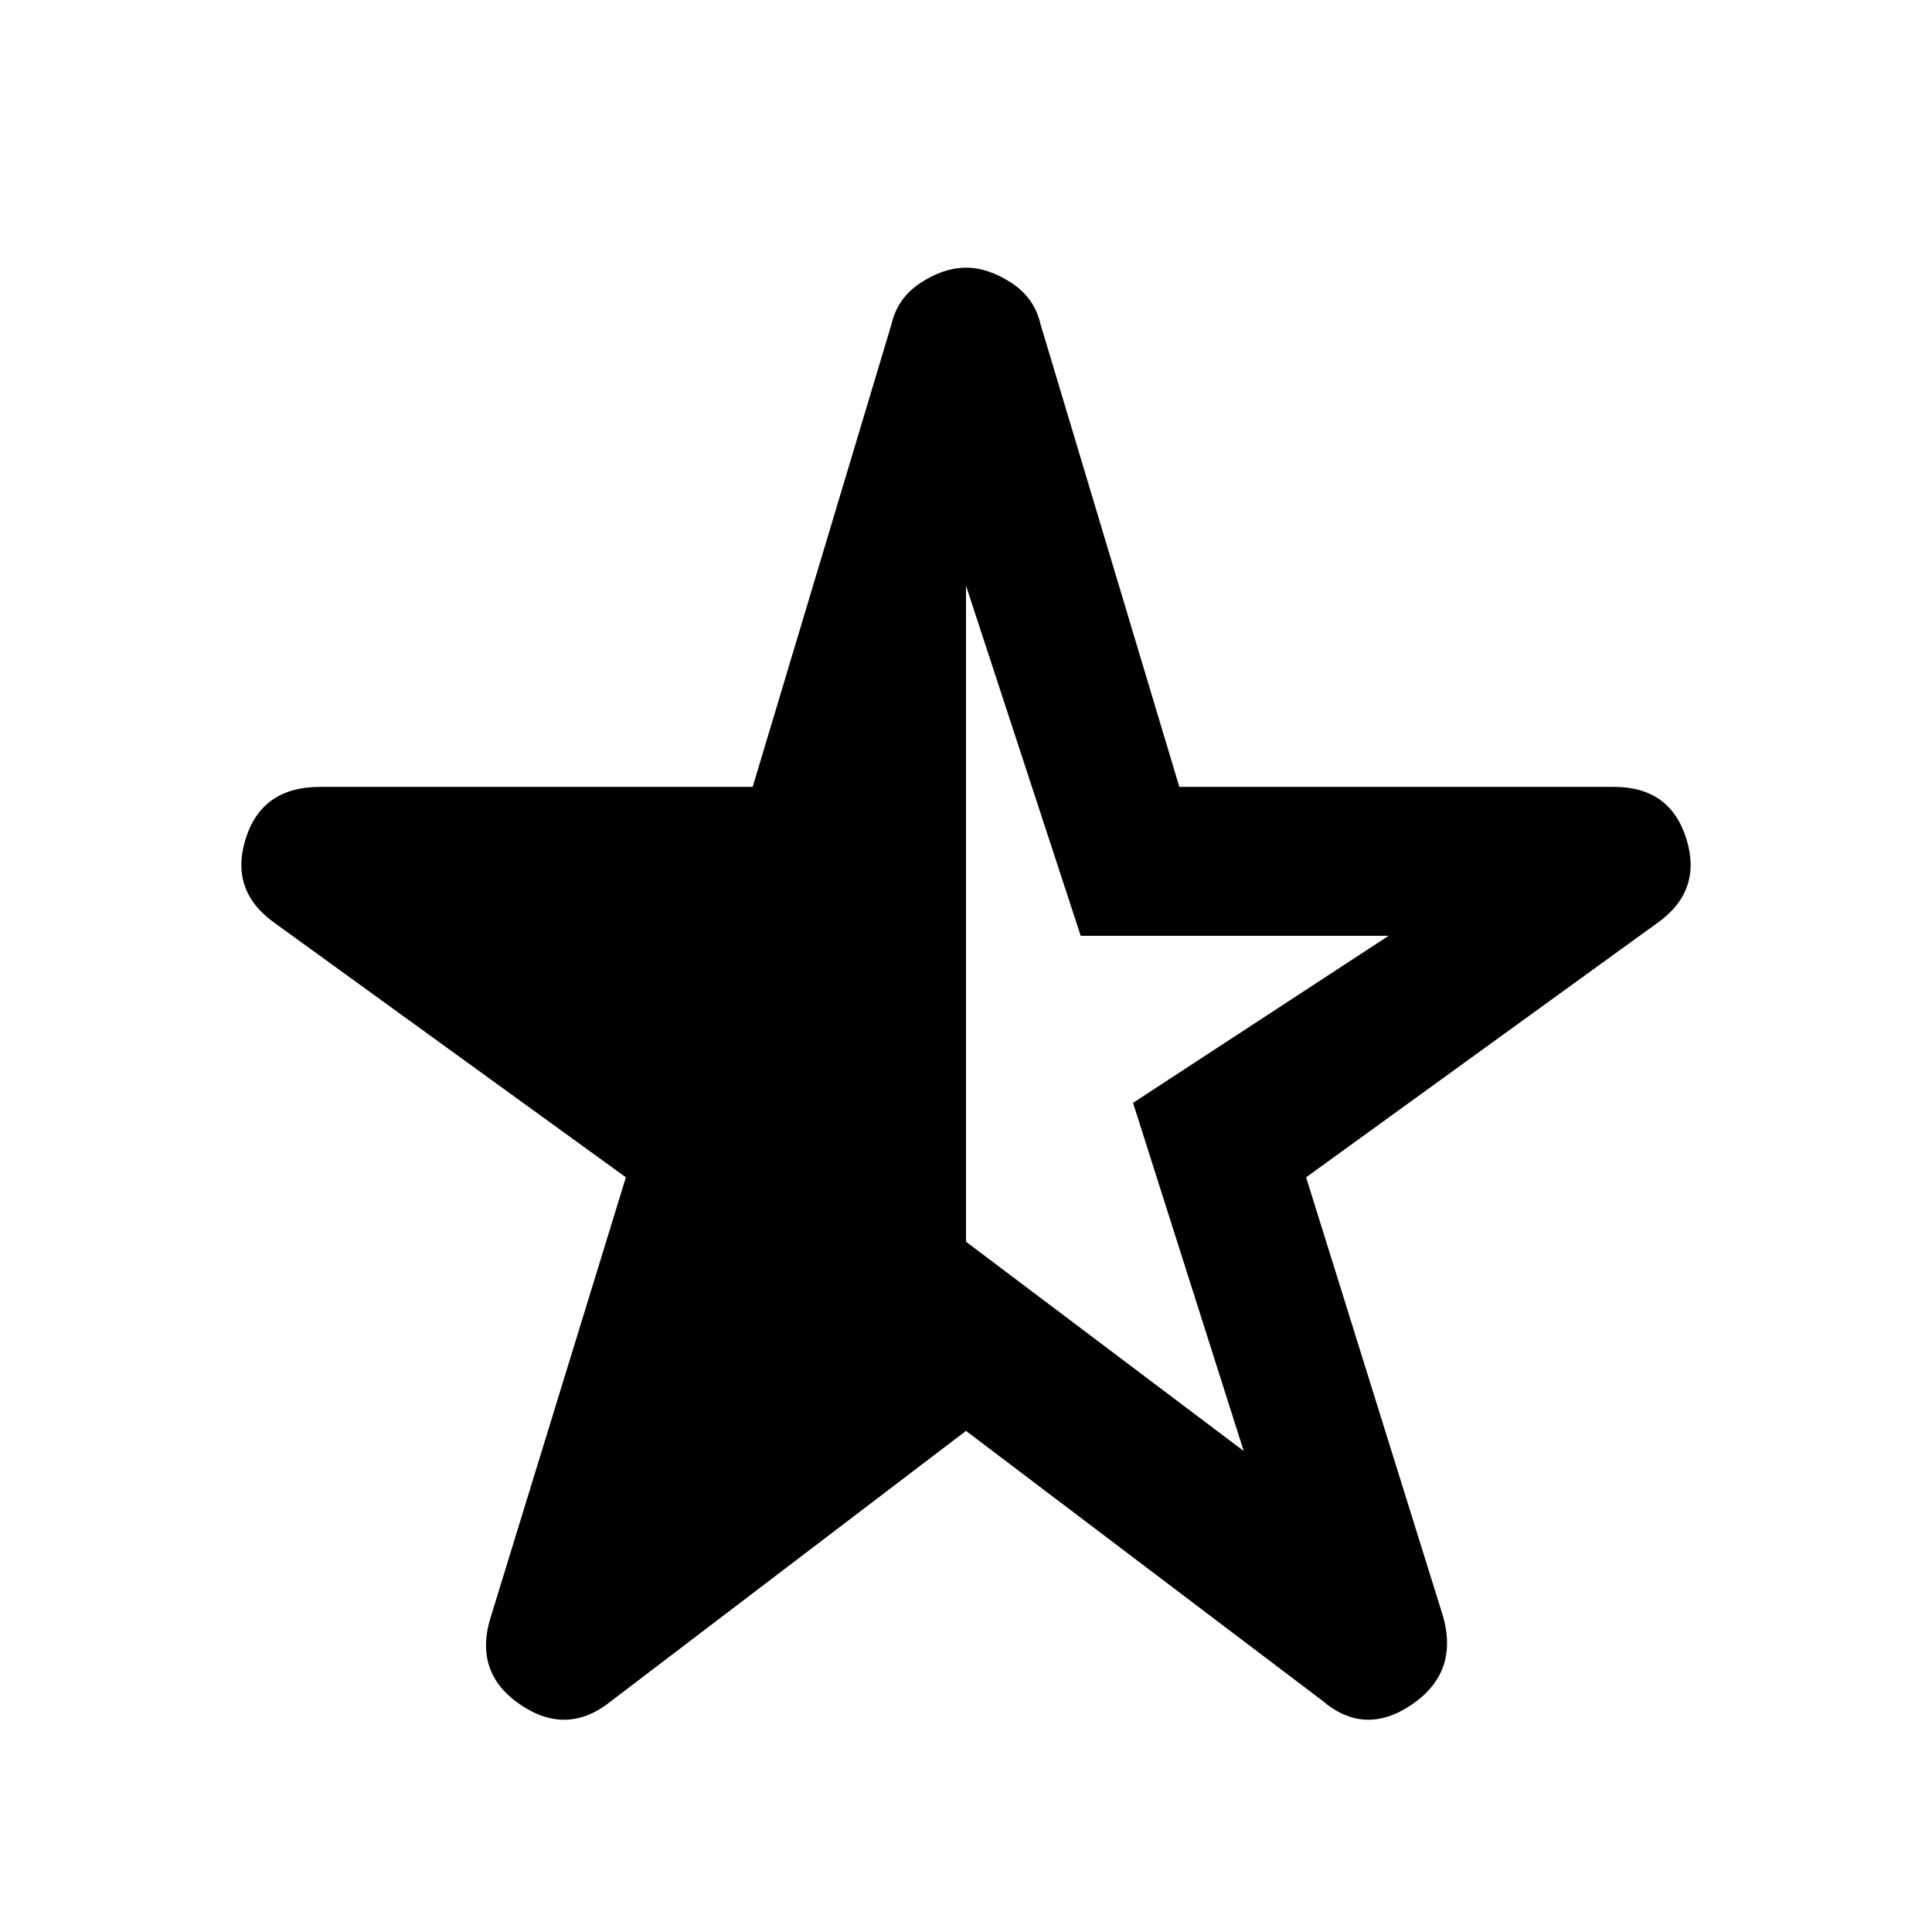 <svg xmlns="http://www.w3.org/2000/svg" height="48" width="48"><path d="M30.9 36.05 28.15 27.4 34.5 23.25H26.85L24 14.55V30.85ZM15.2 42.25Q14.1 43.15 12.925 42.35Q11.75 41.55 12.2 40.15L15.55 29.25L6.85 22.95Q5.7 22.15 6.1 20.85Q6.5 19.55 7.95 19.55H18.7L22.15 8.05Q22.3 7.4 22.875 7.025Q23.45 6.65 24 6.65Q24.55 6.65 25.125 7.025Q25.7 7.4 25.85 8.05L29.3 19.55H40.1Q41.5 19.55 41.9 20.85Q42.3 22.15 41.15 22.95L32.45 29.25L35.85 40.15Q36.25 41.55 35.075 42.35Q33.9 43.15 32.85 42.25L24 35.55Z"/></svg>